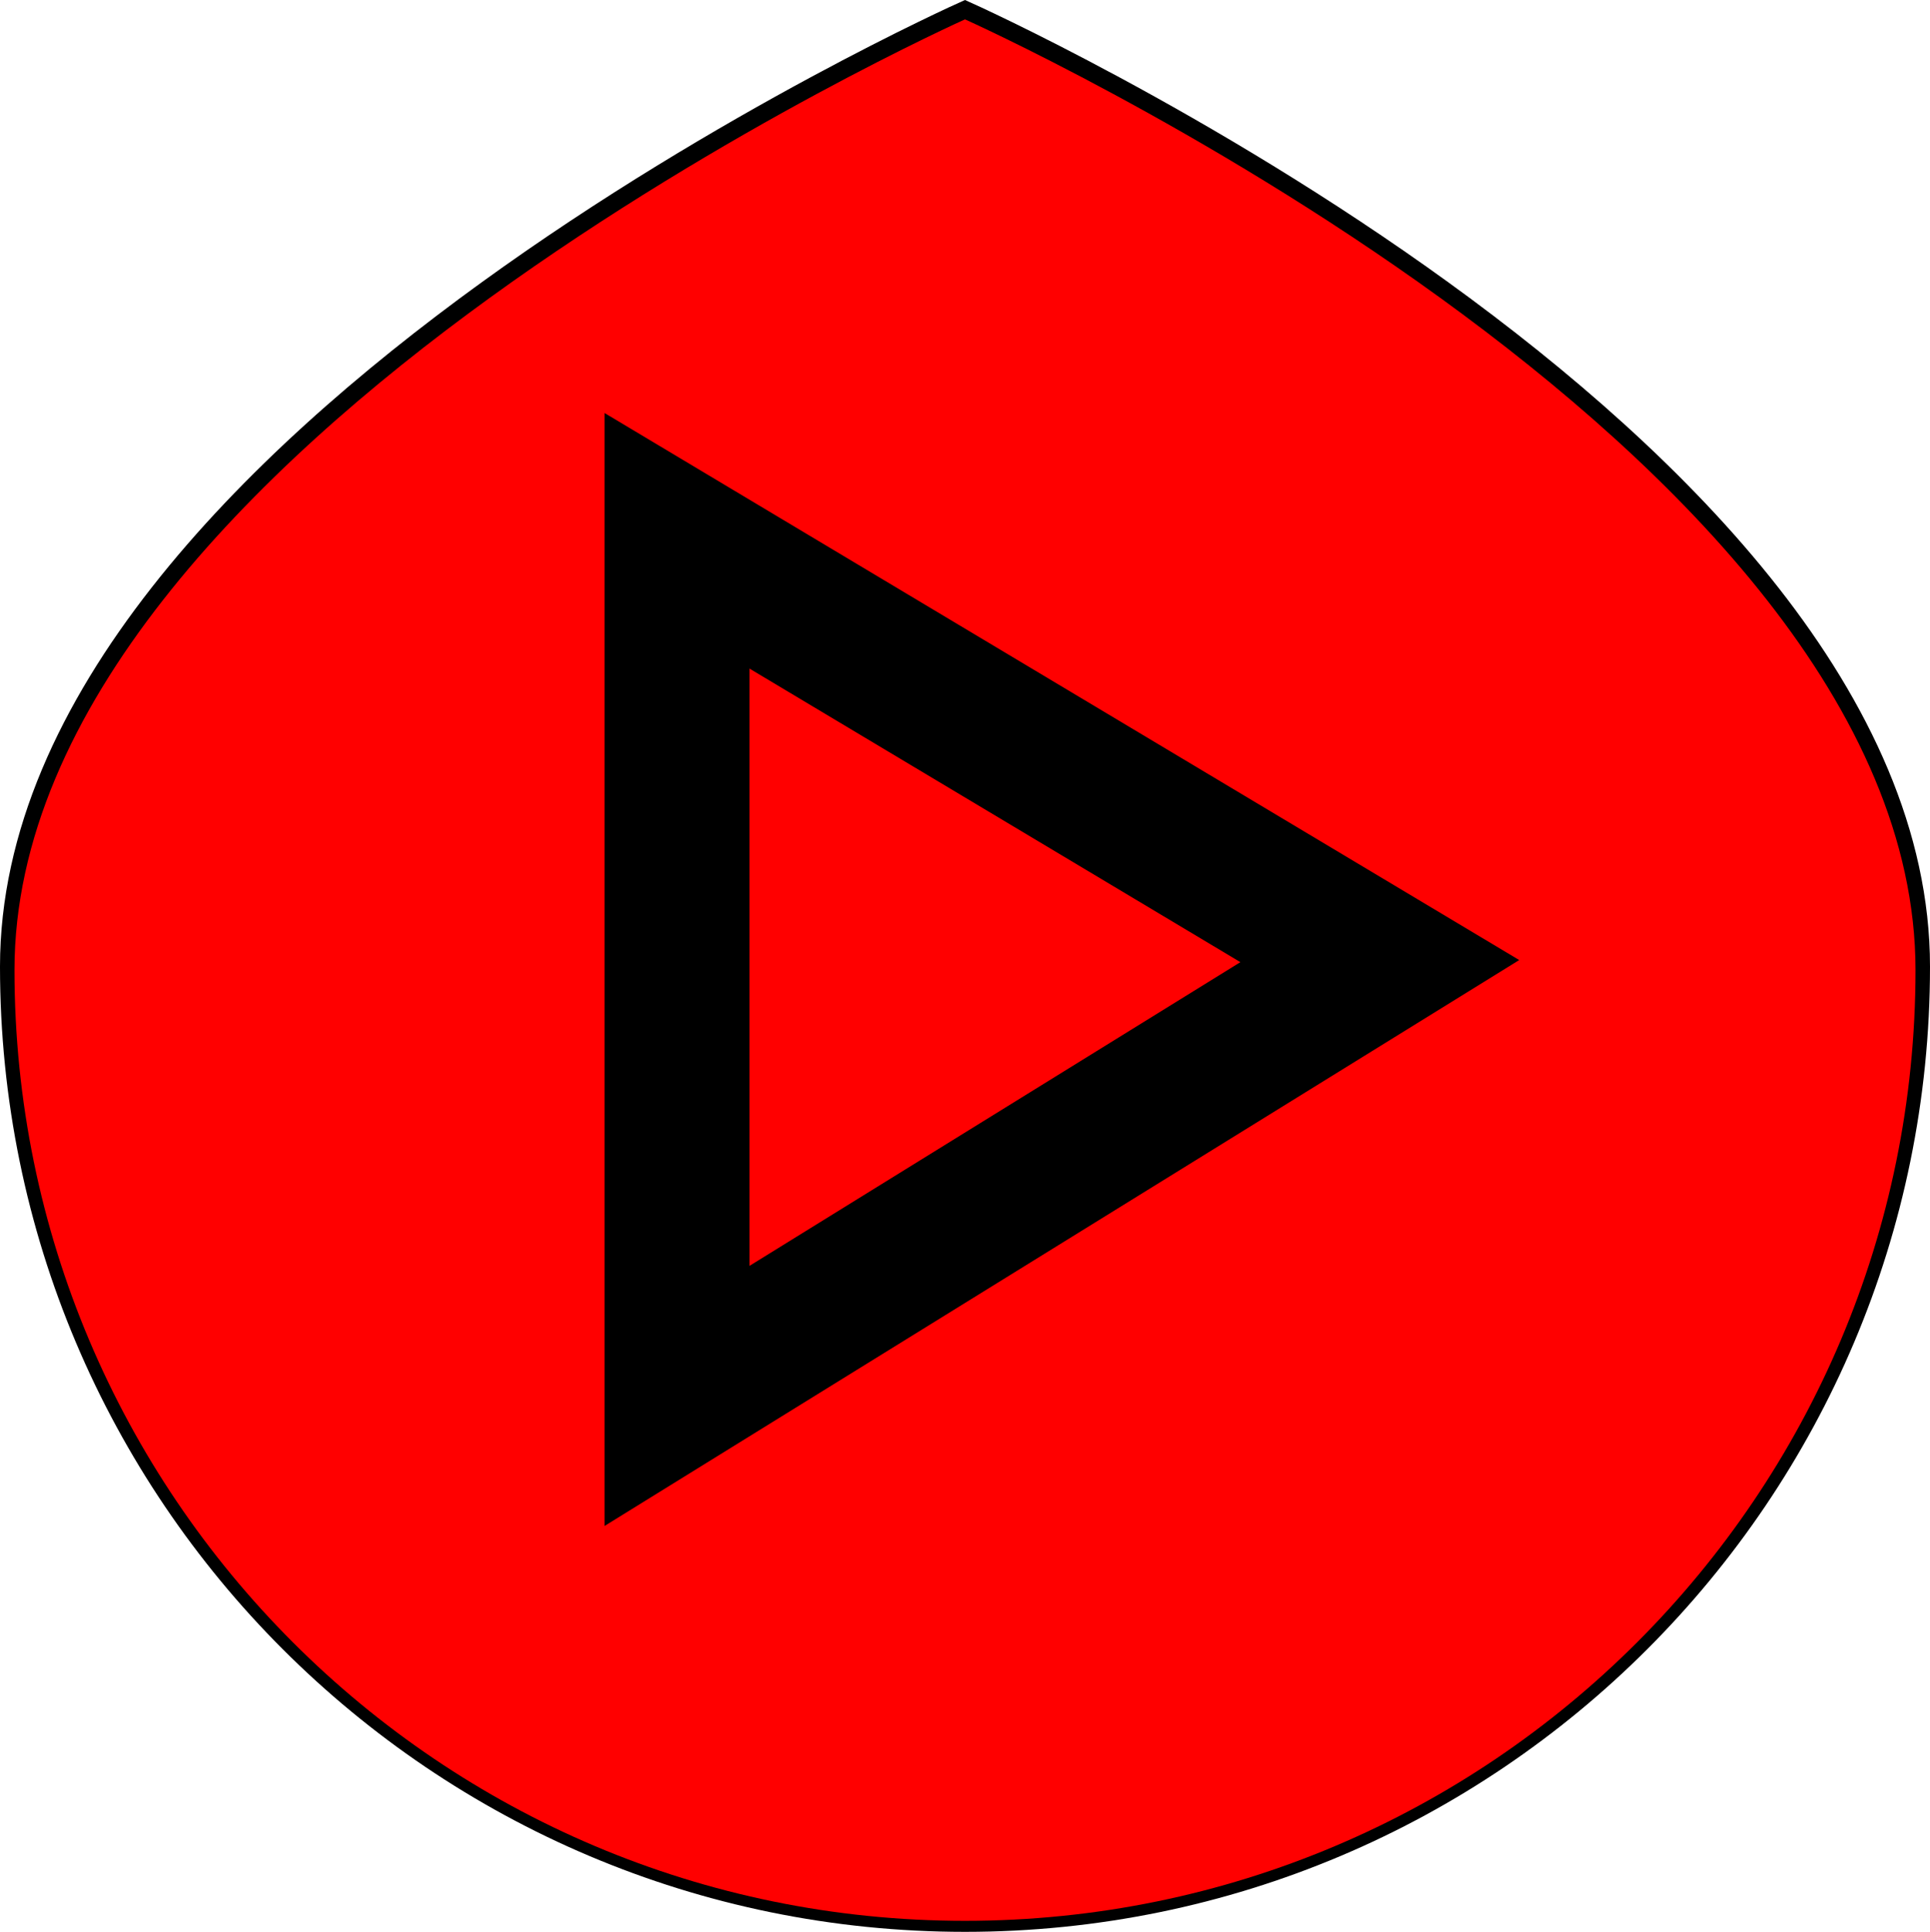 <svg version="1.1" xmlns="http://www.w3.org/2000/svg" xmlns:xlink="http://www.w3.org/1999/xlink" width="33.3" height="33.324" viewBox="0,0,33.3,33.324"><g transform="translate(-223.38,-163.296)"><g data-paper-data="{&quot;isPaintingLayer&quot;:true}" fill-rule="nonzero" stroke="#000000" stroke-linecap="butt" stroke-linejoin="miter" stroke-miterlimit="10" stroke-dasharray="" stroke-dashoffset="0" style="mix-blend-mode: normal"><g><path d="M240.03,163.57c0,0 16.4,7.343 16.4,16.4c0,9.057 -7.343,16.4 -16.4,16.4c-9.057,0 -16.4,-7.343 -16.4,-16.4c0,-9.057 16.4,-16.4 16.4,-16.4z" data-paper-data="{&quot;index&quot;:null}" fill="none" stroke-width="0.5"/><path d="M240.03,163.63c0,0 16.4,7.343 16.4,16.4c0,9.057 -7.343,16.4 -16.4,16.4c-9.057,0 -16.4,-7.343 -16.4,-16.4c0,-9.057 16.4,-16.4 16.4,-16.4z" data-paper-data="{&quot;origPos&quot;:null,&quot;index&quot;:null}" fill="#ff0000" stroke-width="0"/><path d="M235.062,187.375v-14.75l12.125,7.25z" fill="none" stroke-width="2.5"/></g></g></g></svg>